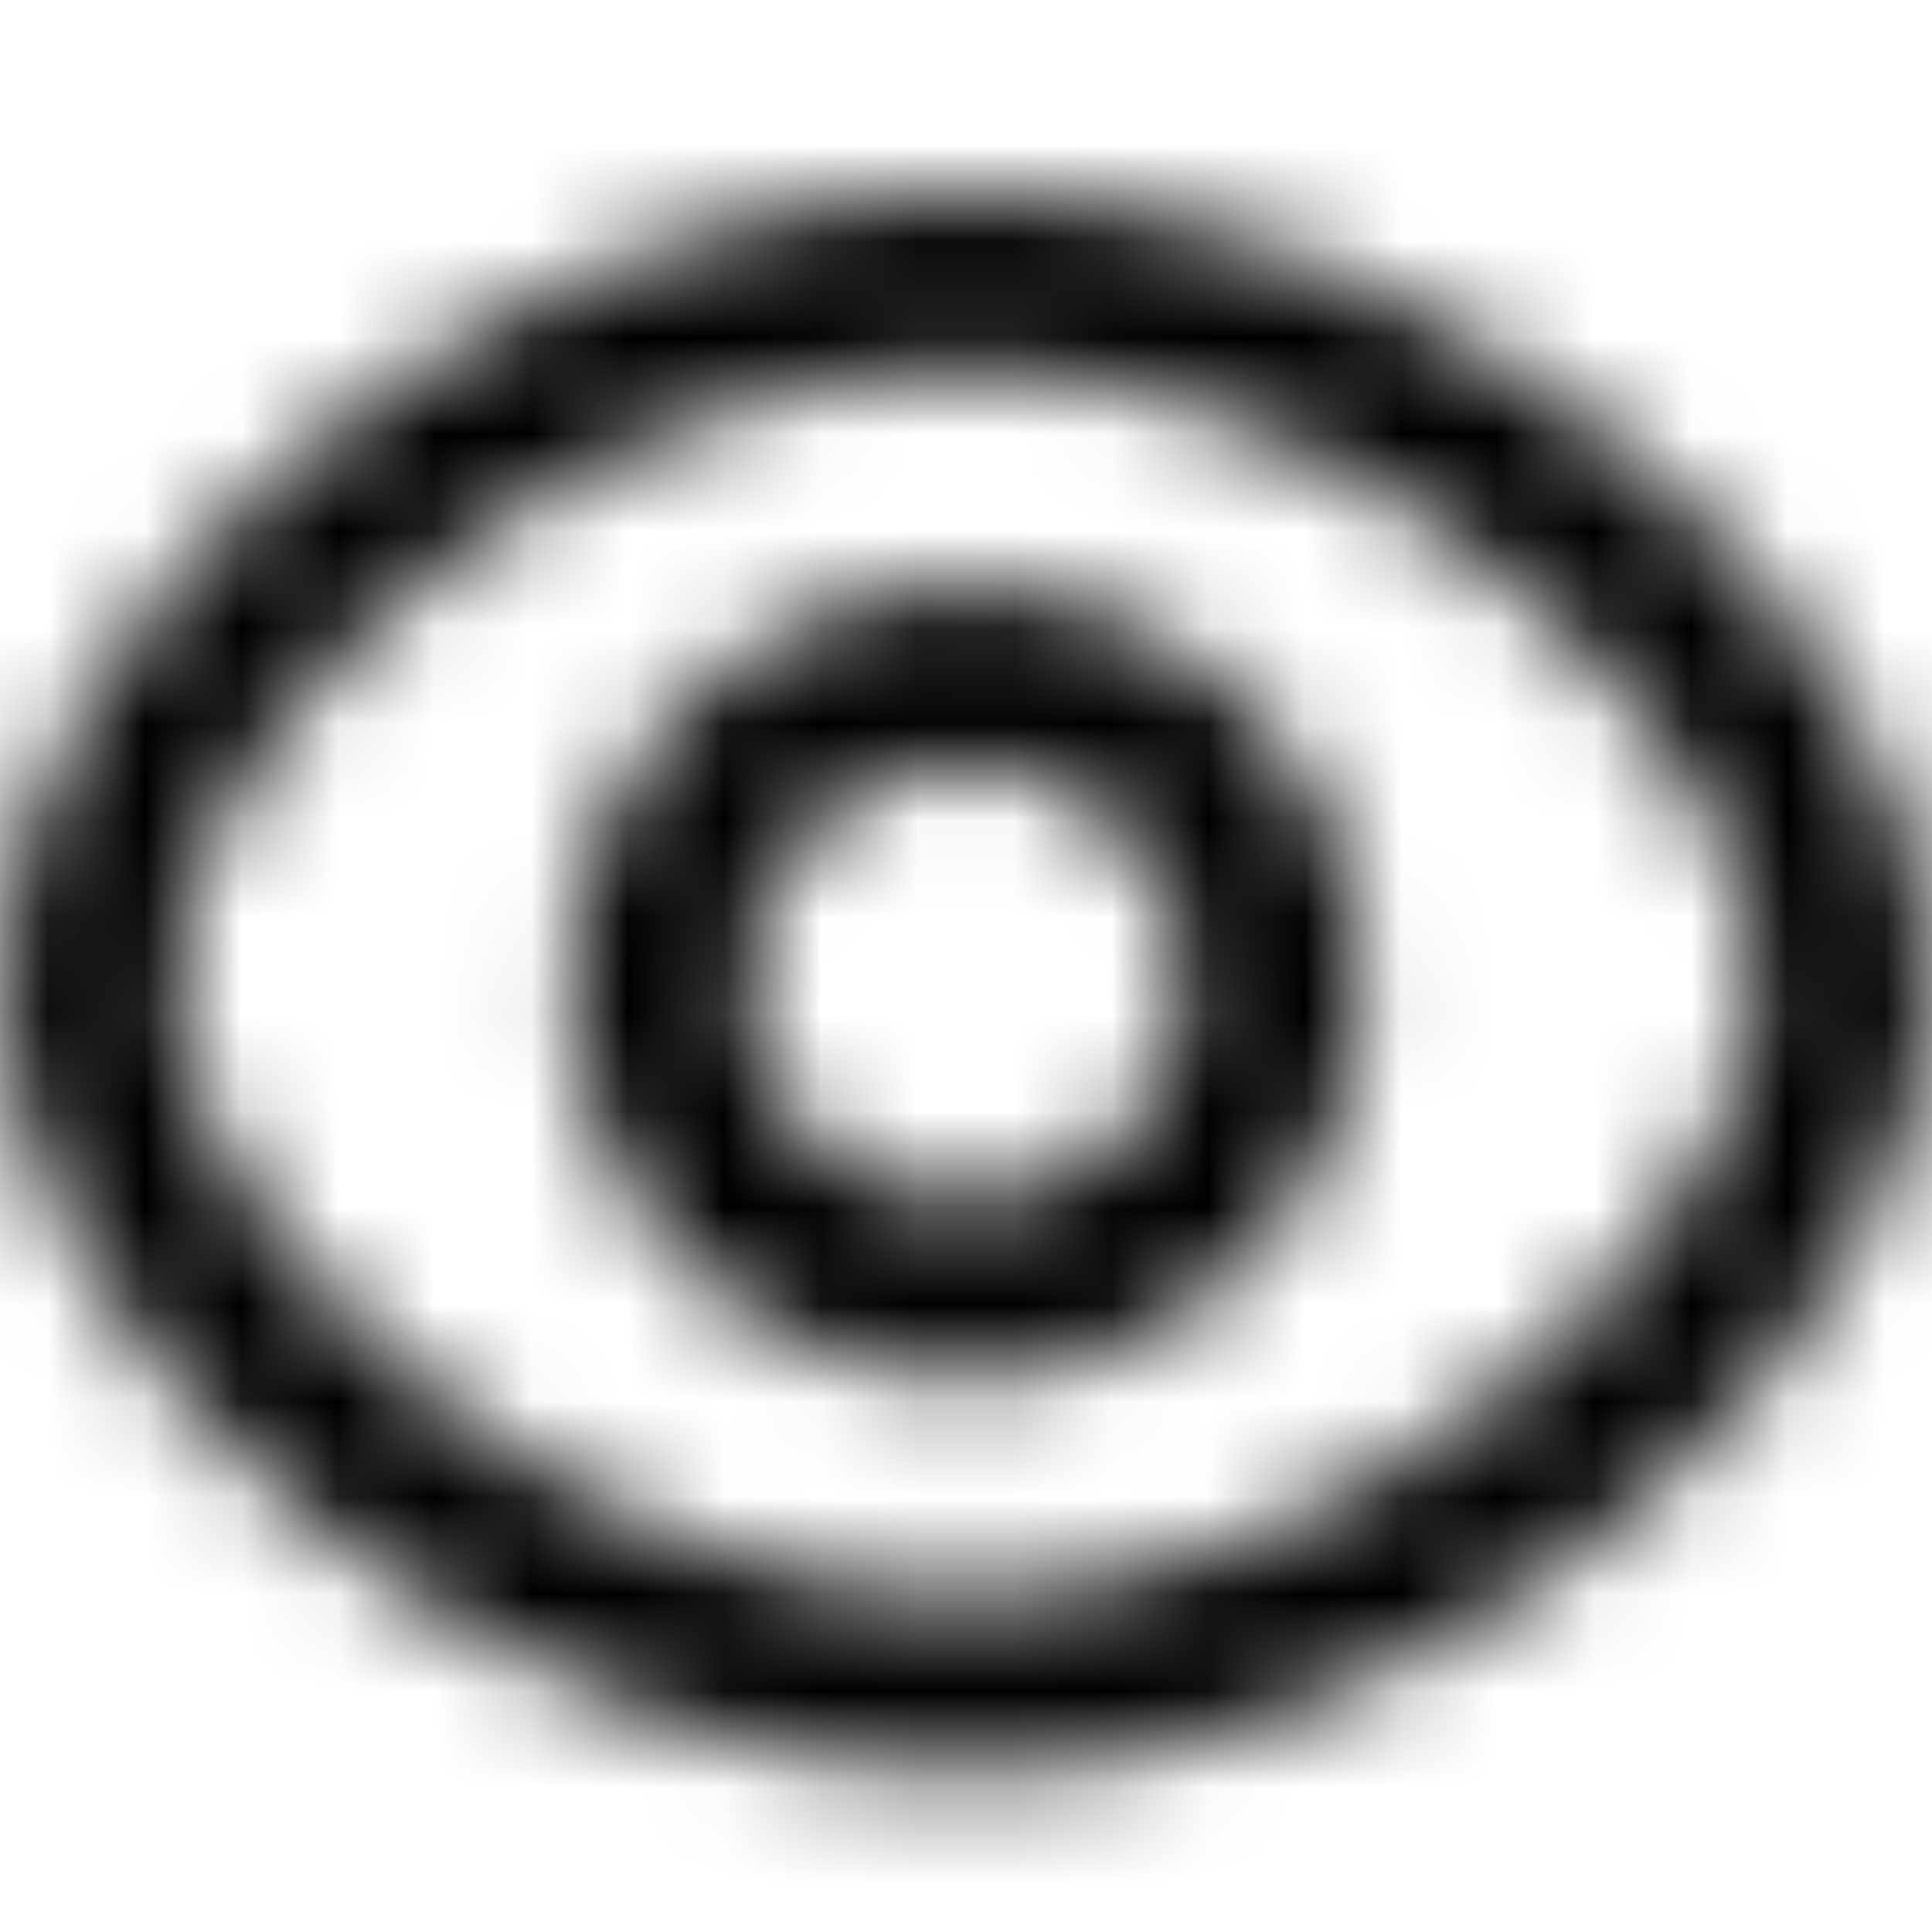 <?xml version="1.0" encoding="UTF-8"?>
<svg width="20px" height="20px" viewBox="0 0 20 20" version="1.1" xmlns="http://www.w3.org/2000/svg" xmlns:xlink="http://www.w3.org/1999/xlink">
    <defs>
        <path d="M10,16.364 C4.994,16.364 0,11.88 0,8.182 C0,4.484 4.994,0 10,0 C15.006,0 20,4.484 20,8.182 C20,11.88 15.006,16.364 10,16.364 Z M10,14.545 C14.043,14.545 18.182,10.829 18.182,8.182 C18.182,5.534 14.043,1.818 10,1.818 C5.957,1.818 1.818,5.534 1.818,8.182 C1.818,10.829 5.957,14.545 10,14.545 Z M10,12.273 C7.741,12.273 5.909,10.441 5.909,8.182 C5.909,5.922 7.741,4.091 10,4.091 C12.259,4.091 14.091,5.922 14.091,8.182 C14.091,10.441 12.259,12.273 10,12.273 Z M10,10.455 C11.255,10.455 12.273,9.437 12.273,8.182 C12.273,6.927 11.255,5.909 10,5.909 C8.745,5.909 7.727,6.927 7.727,8.182 C7.727,9.437 8.745,10.455 10,10.455 Z" id="path-1"></path>
    </defs>
    <g id="Icon-/-Eye" stroke="none" stroke-width="1" fill="none" fill-rule="evenodd">
        <g id="Color-/-Brand-Primary" transform="translate(0, 2)">
            <mask id="mask-2" fill="white">
                <use xlink:href="#path-1"></use>
            </mask>
            <use id="Mask" fill="none" fill-rule="nonzero" xlink:href="#path-1"></use>
            <g id="Color-/-Default-Text" mask="url(#mask-2)" fill="currentColor">
                <g transform="translate(0, -2)" id="Rectangle">
                    <rect x="0" y="0" width="20" height="20"></rect>
                </g>
            </g>
        </g>
    </g>
</svg>
